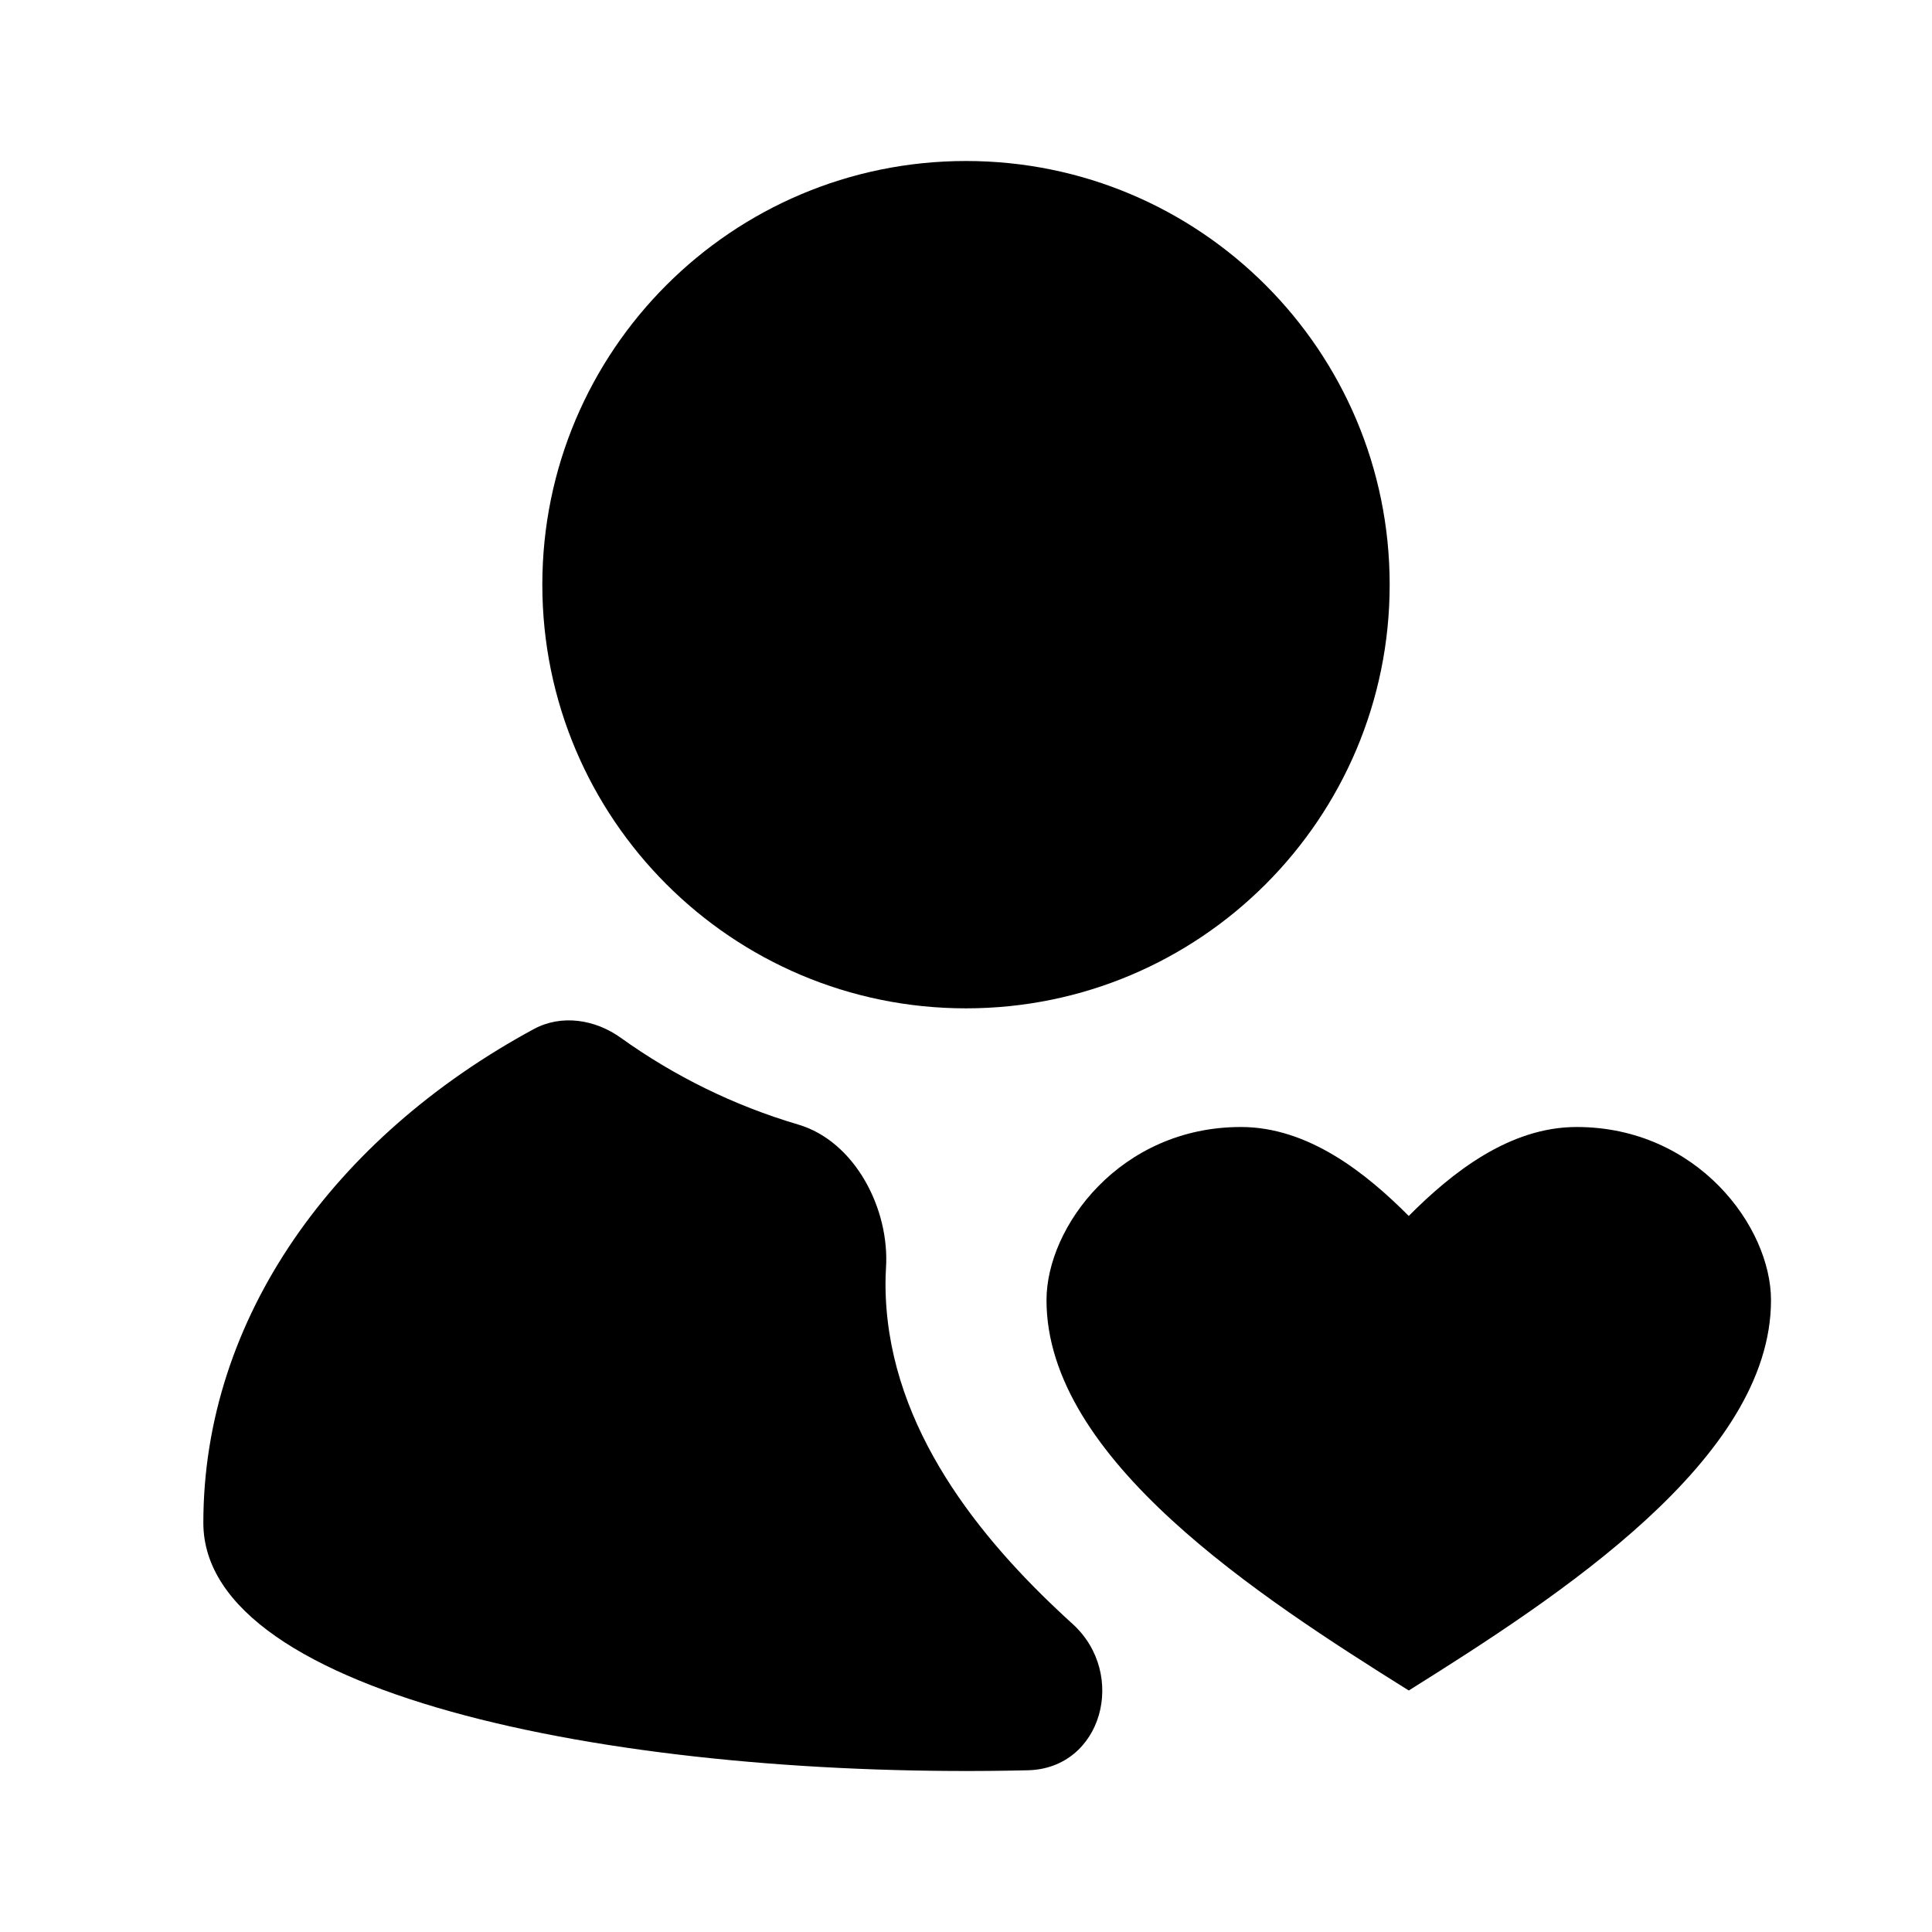 <svg width="24" height="24" viewBox="0 0 24 24" fill="none"
  xmlns="http://www.w3.org/2000/svg">
  <path fill-rule="evenodd" clip-rule="evenodd" d="M15.415 14C13.918 14 13 15.238 13 16.151C13 18.126 15.638 19.834 17.5 21C19.362 19.833 22 18.126 22 16.151C22 15.238 21.082 14 19.585 14C18.75 14 18.035 14.567 17.5 15.105C16.964 14.567 16.25 14 15.415 14Z" fill="#000"/>
  <path d="M9.914 13.969C10.621 14.177 11.055 15.02 11.006 15.755C11.002 15.819 11 15.882 11 15.945C11 17.617 12.068 18.991 13.135 19.998C13.197 20.057 13.259 20.114 13.323 20.172C14.009 20.794 13.694 21.969 12.768 21.991C7.79 22.108 2.526 21.084 2.526 18.917C2.526 16.372 4.152 14.125 6.632 12.783C6.977 12.597 7.394 12.664 7.712 12.892C8.373 13.366 9.115 13.733 9.914 13.969Z" fill="#000"/>
  <path d="M17.263 7.263C17.263 4.356 14.907 2 12 2C9.093 2 6.737 4.356 6.737 7.263C6.737 10.17 9.093 12.526 12 12.526C14.907 12.526 17.263 10.17 17.263 7.263Z" fill="#000"/>
</svg>
